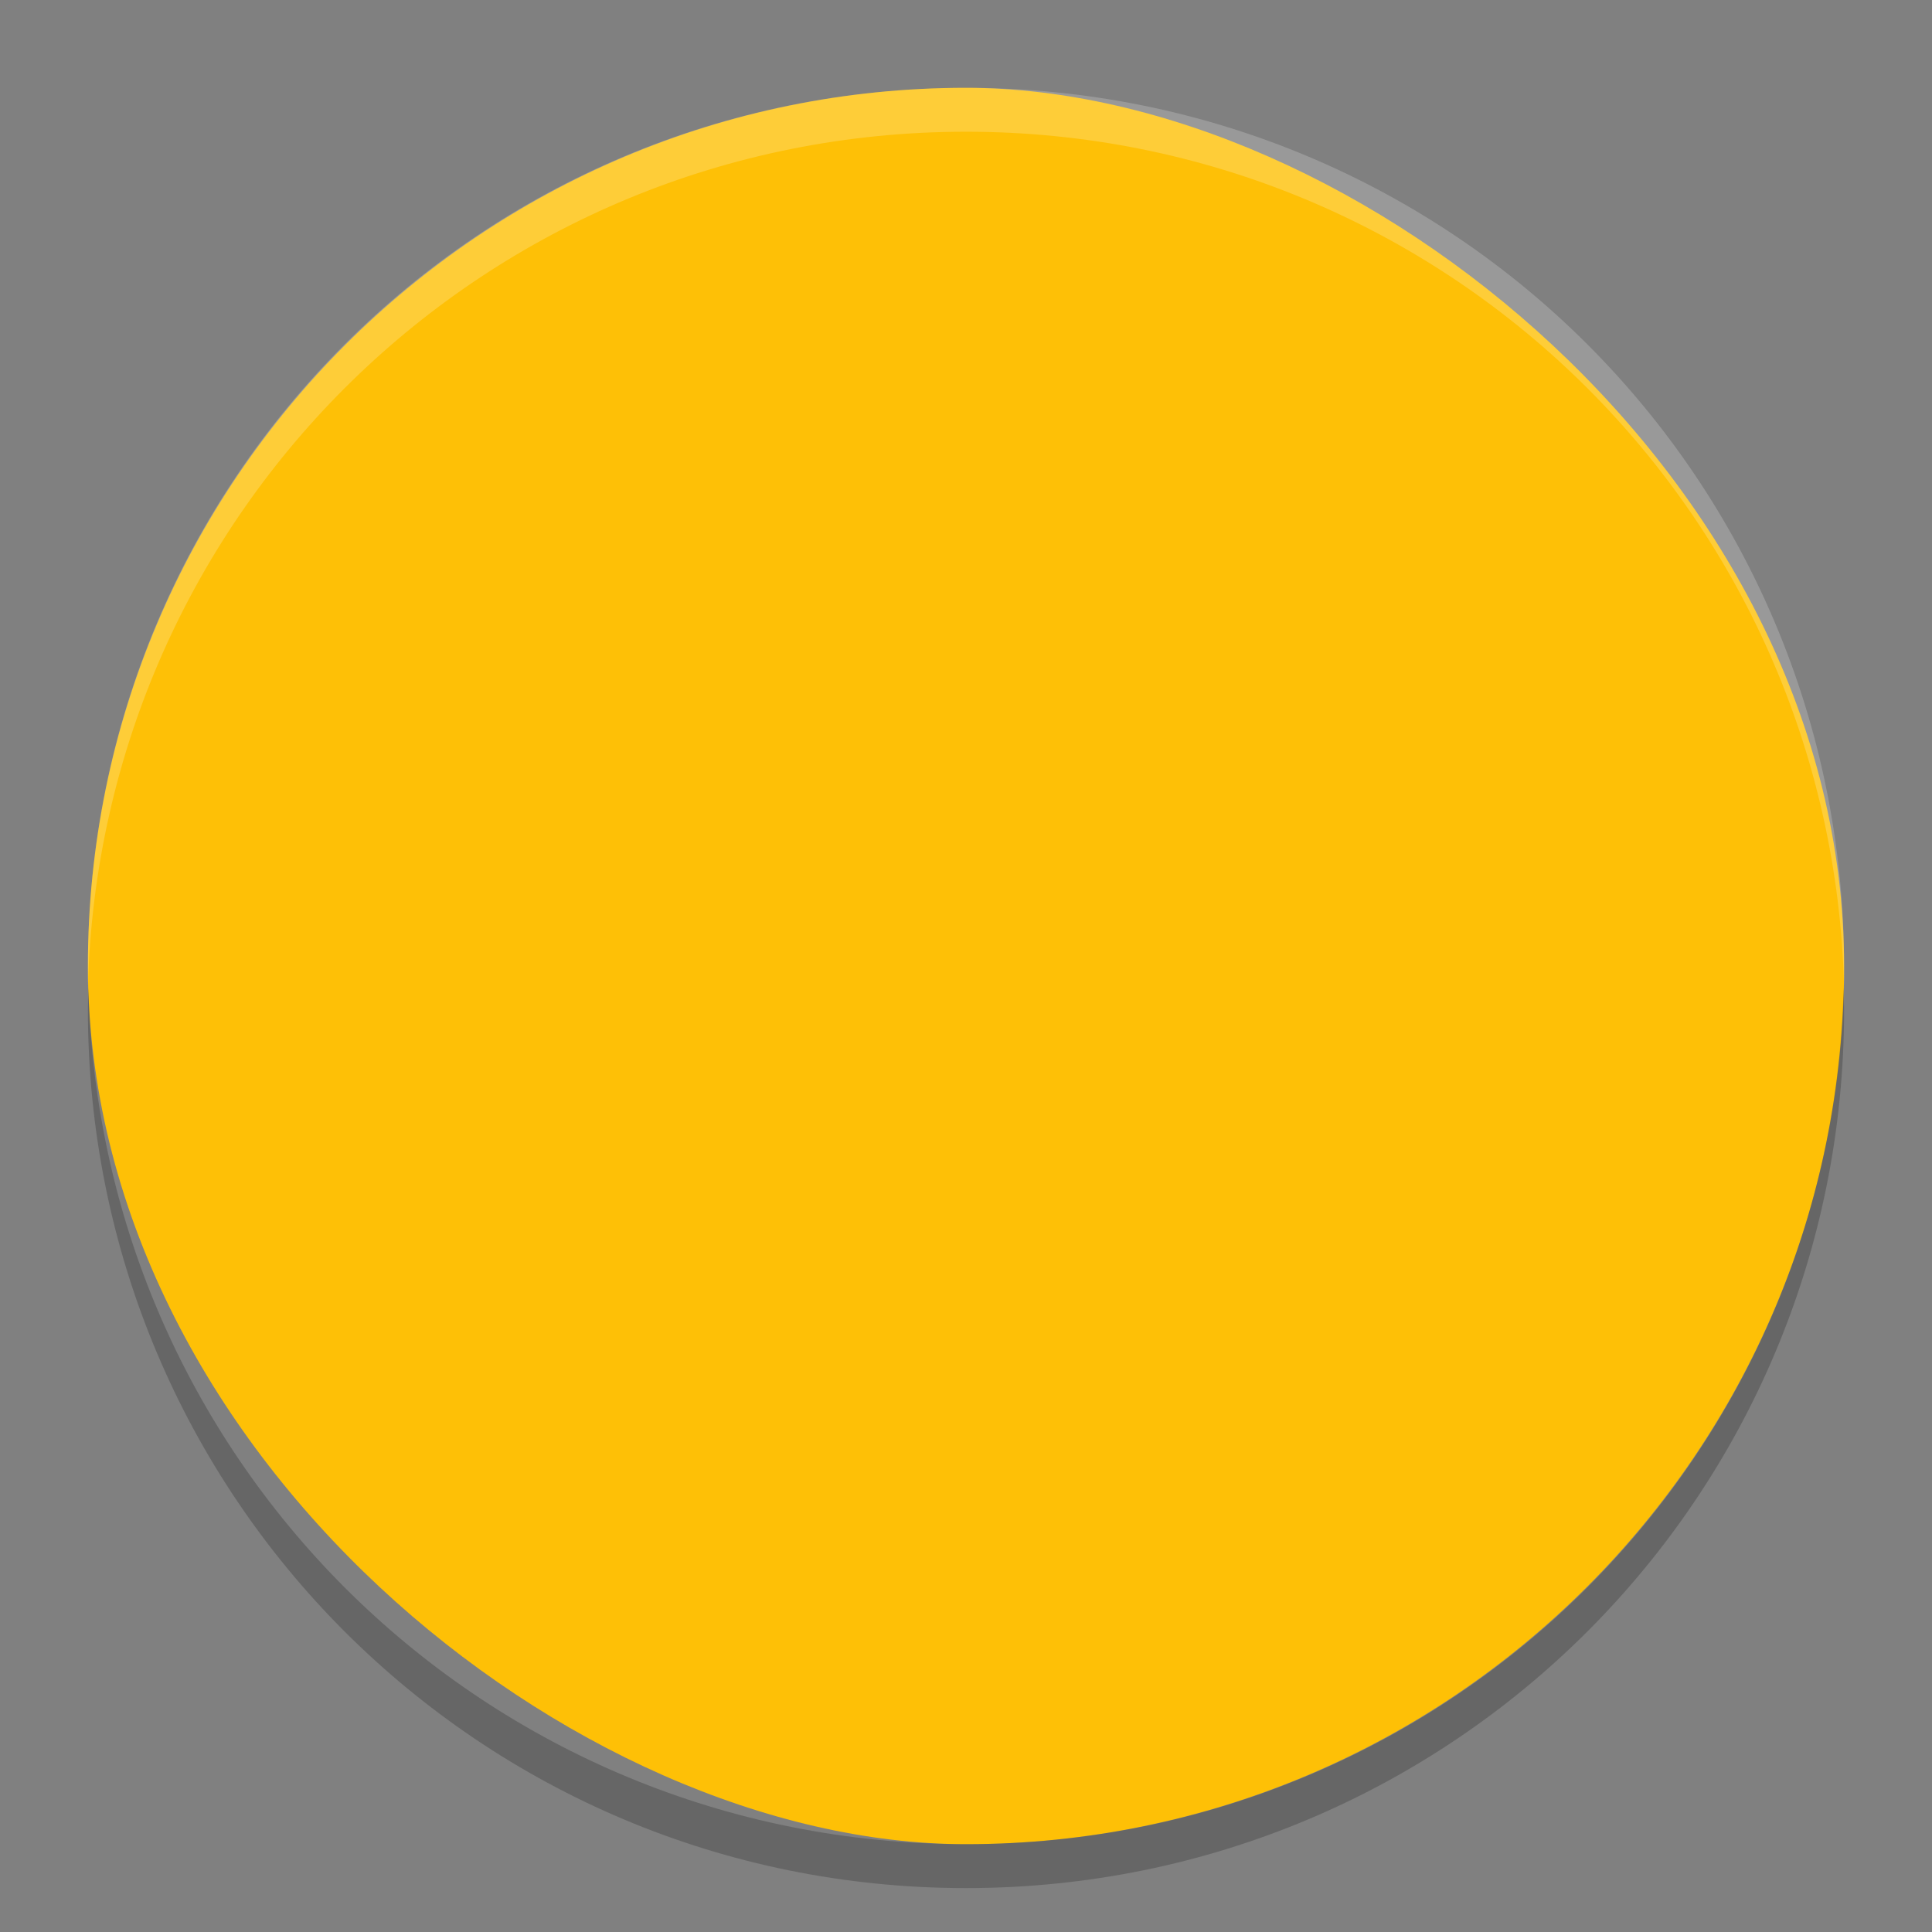 <svg width="22" height="22" version="1.0" xmlns="http://www.w3.org/2000/svg">
 <rect width="100%" height="100%" fill="#808080" stroke="none"/>
 <rect transform="matrix(0,-1,-1,0,0,0)" x="-21" y="-20.999" width="20" height="19.998" rx="10" ry="9.999" fill="#fec006"/>
 <path d="m11 1c-5.54 0-9.999 4.46-9.999 10 0 0.084-2e-3 0.167 0 0.25 0.132-5.423 4.544-9.75 9.999-9.75s9.867 4.327 9.999 9.75c2e-3 -0.084 0-0.166 0-0.25 0-5.54-4.459-10-9.999-10z" fill="#fff" opacity=".2"/>
 <path d="m1.007 11.25c-0.002 0.084-0.006 0.166-0.006 0.25 0 5.54 4.46 10 9.999 10s9.999-4.46 9.999-10c0-0.084-4e-3 -0.167-6e-3 -0.25-0.132 5.423-4.537 9.75-9.993 9.75-5.455 0-9.861-4.327-9.993-9.75z" opacity=".2"/>
</svg>
